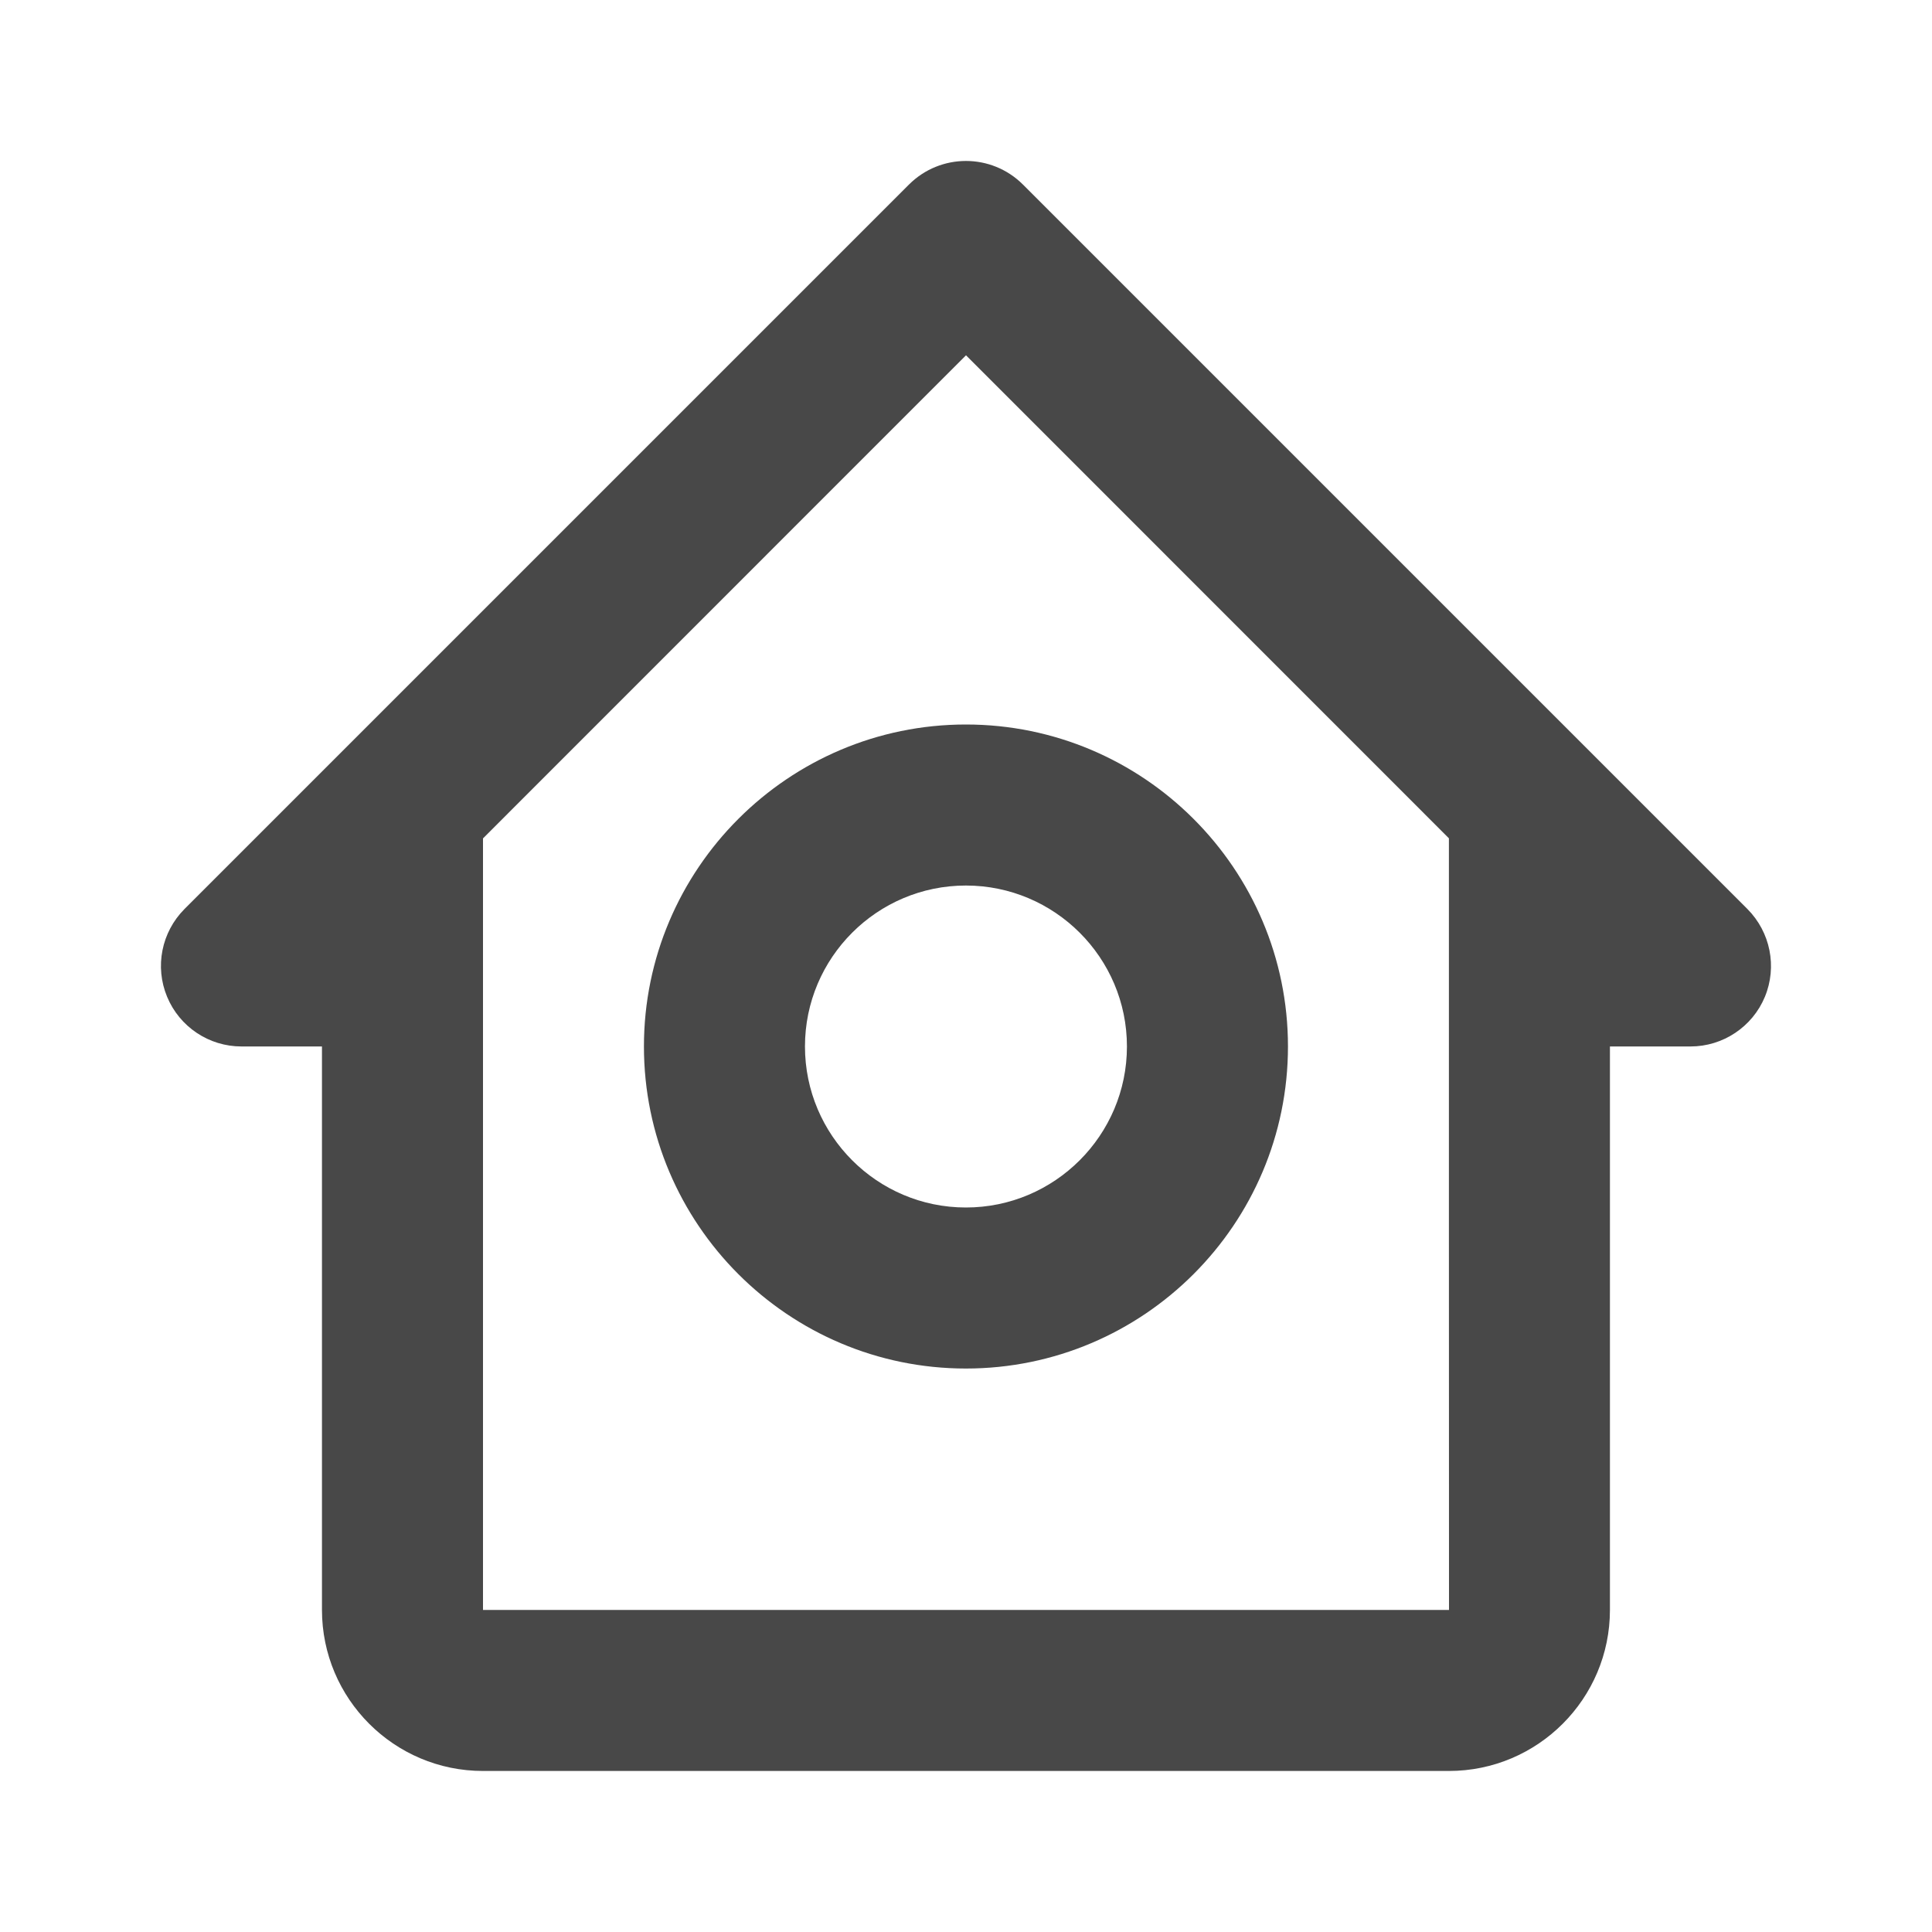 <svg width="20" height="20" viewBox="0 0 20 20" fill="none" xmlns="http://www.w3.org/2000/svg">
  <path d="M2.5 10.833H3.333V12.5V16.666C3.333 17.585 4.08 18.333 5 18.333H14.999C15.919 18.333 16.666 17.585 16.666 16.666V12.5V10.833H17.5C17.836 10.833 18.141 10.63 18.27 10.319C18.399 10.007 18.327 9.649 18.089 9.41L10.589 1.91C10.263 1.585 9.736 1.585 9.41 1.91L1.91 9.41C1.672 9.649 1.6 10.007 1.73 10.319C1.859 10.63 2.163 10.833 2.5 10.833ZM10 3.678L14.999 8.678V12.5L15 16.666H5V12.5V10V8.679L10 3.678Z" fill="#484848" />
  <path d="M9.999 14.167C11.838 14.167 13.333 12.672 13.333 10.833C13.333 8.995 11.838 7.5 9.999 7.5C8.161 7.5 6.666 8.995 6.666 10.833C6.666 12.672 8.161 14.167 9.999 14.167ZM9.999 9.167C10.918 9.167 11.666 9.914 11.666 10.833C11.666 11.752 10.918 12.5 9.999 12.5C9.08 12.5 8.333 11.752 8.333 10.833C8.333 9.914 9.08 9.167 9.999 9.167Z" fill="#484848" />
</svg>
  